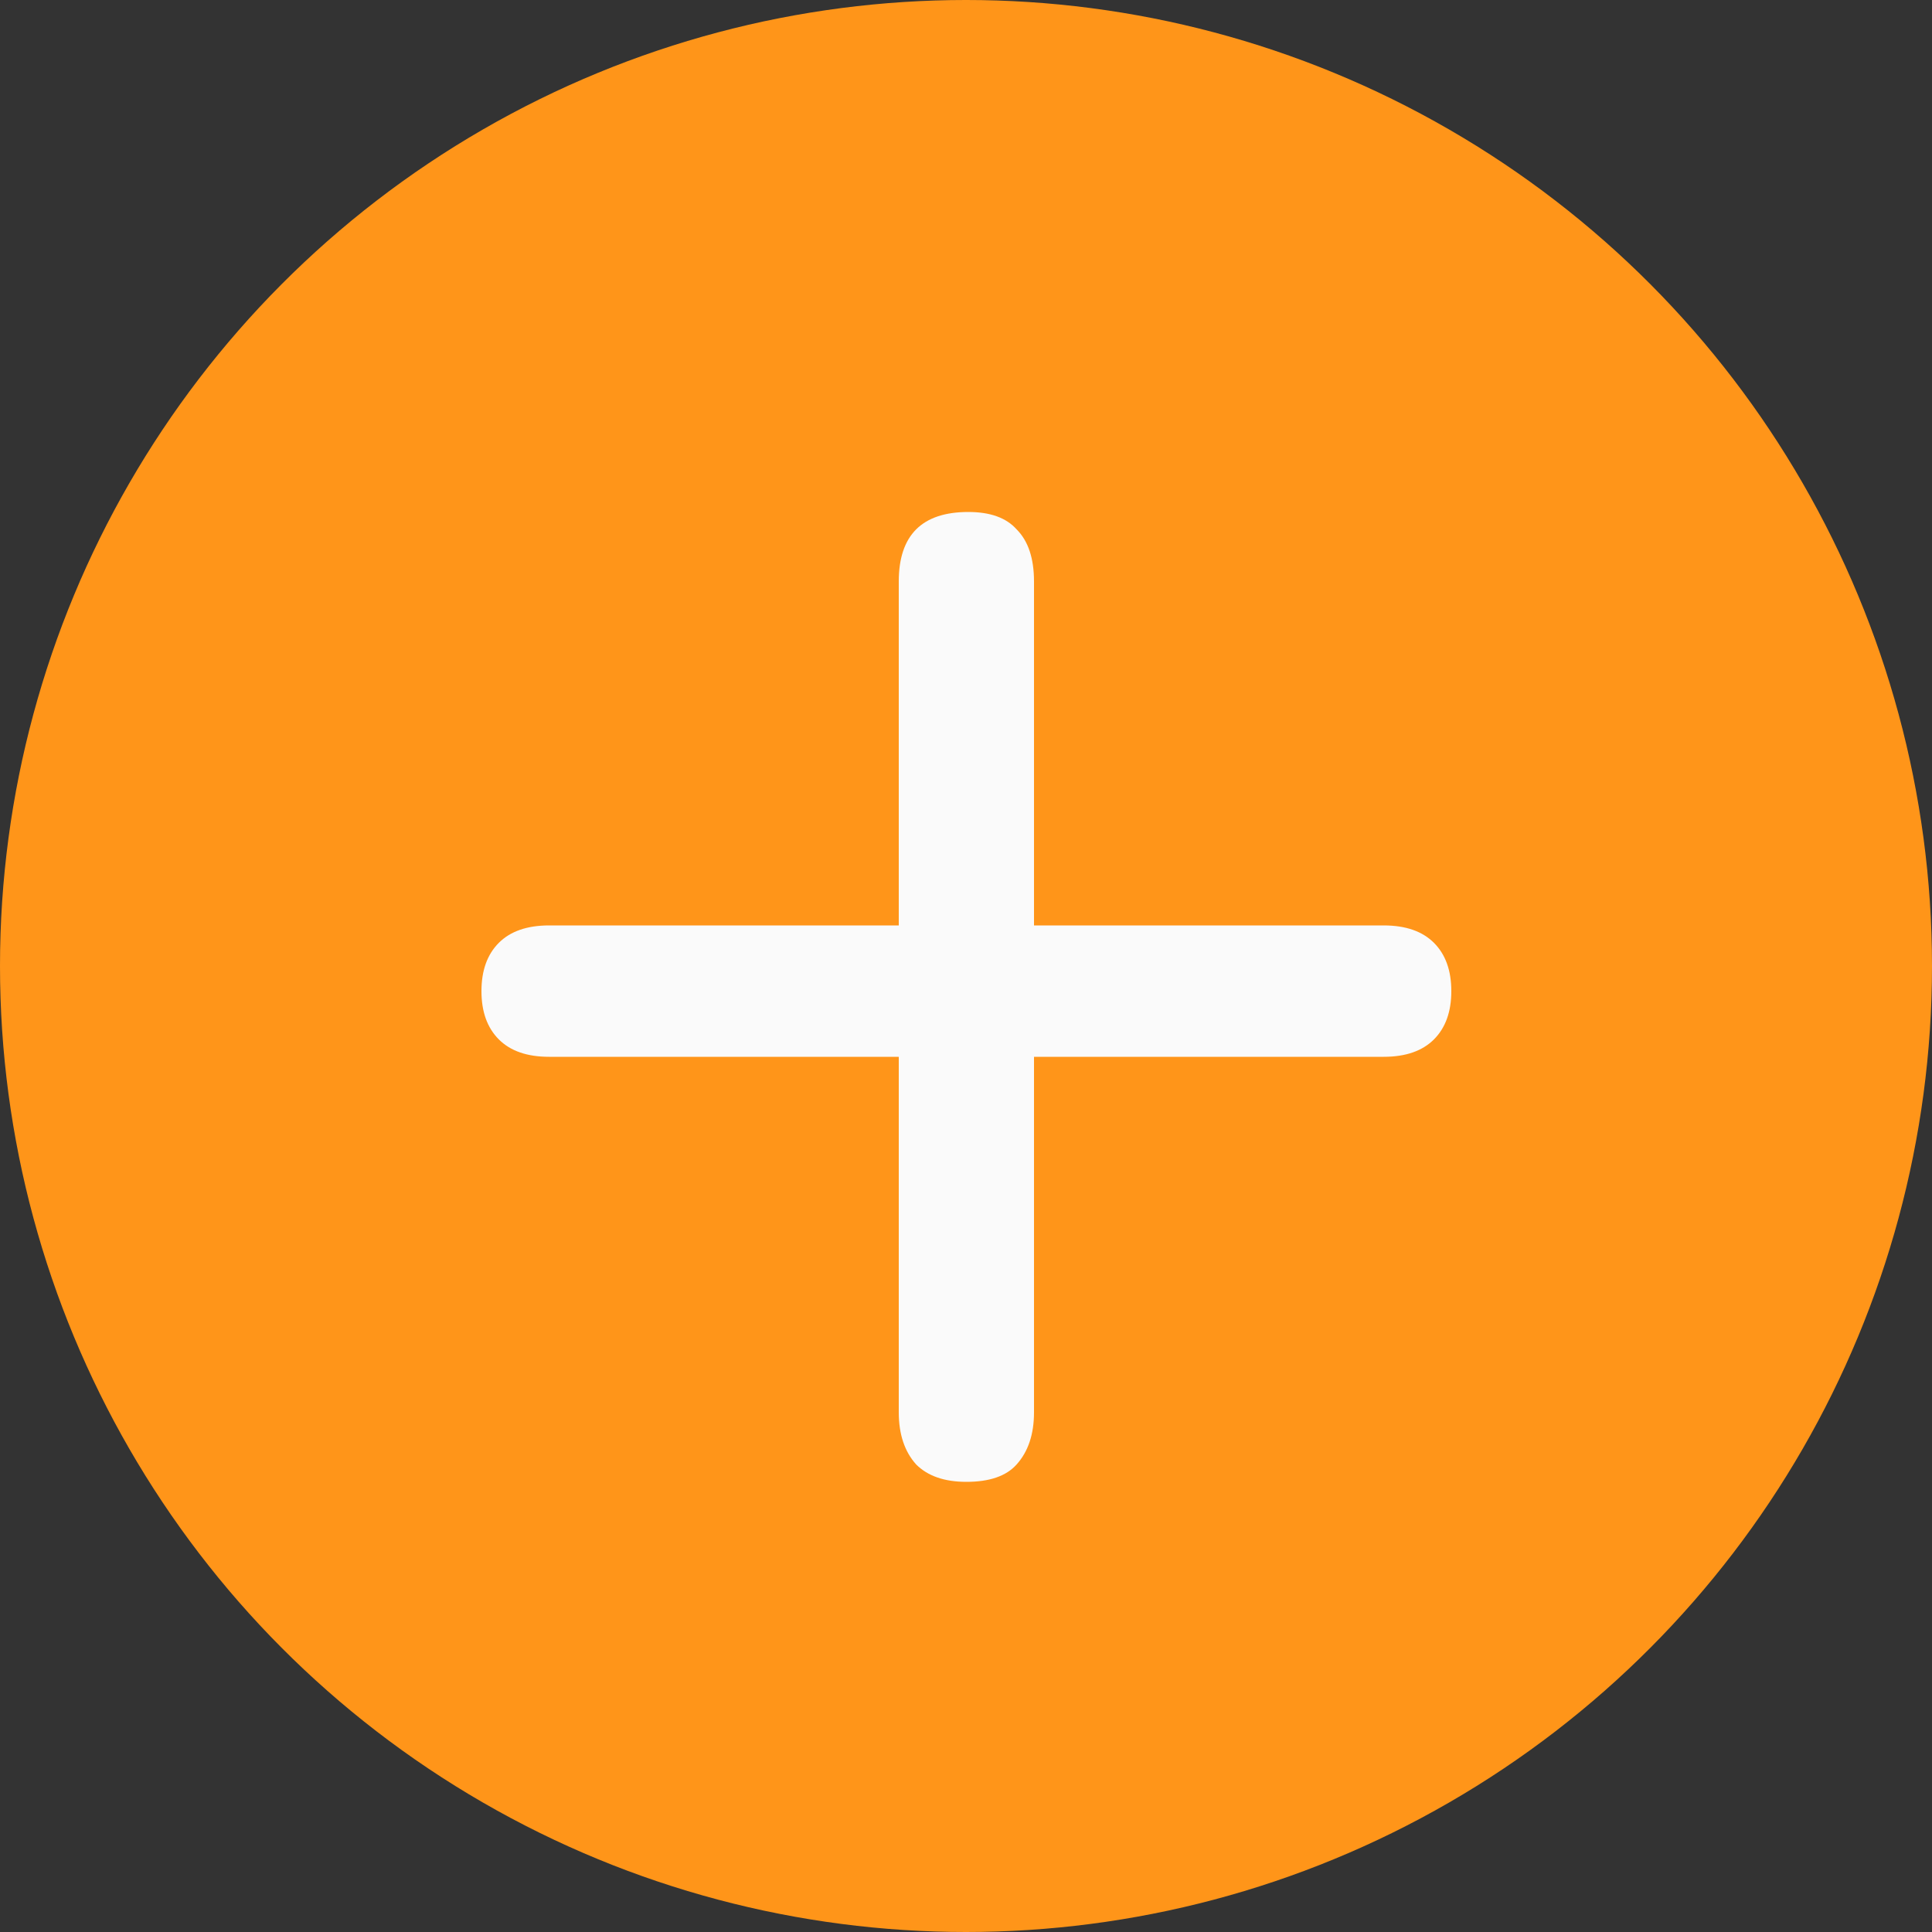 <svg width="30" height="30" viewBox="0 0 30 30" fill="none" xmlns="http://www.w3.org/2000/svg">
<rect x="0" y="0" width="30" height="30" fill="#333333" stroke="none"/>
<g clip-path="url(#clip0_2310_10497)">
<circle cx="15" cy="15" r="15" fill="#FF9519"/>
<path d="M15.006 23.01C14.666 23.01 14.406 22.92 14.226 22.74C14.046 22.54 13.956 22.27 13.956 21.93V16.41H8.526C8.186 16.41 7.926 16.32 7.746 16.14C7.566 15.96 7.476 15.71 7.476 15.39C7.476 15.07 7.566 14.82 7.746 14.64C7.926 14.46 8.186 14.37 8.526 14.37H13.956V9.03C13.956 8.67 14.046 8.4 14.226 8.22C14.406 8.04 14.676 7.95 15.036 7.95C15.376 7.95 15.626 8.04 15.786 8.22C15.966 8.4 16.056 8.67 16.056 9.03V14.37H21.486C21.826 14.37 22.086 14.46 22.266 14.64C22.446 14.82 22.536 15.07 22.536 15.39C22.536 15.71 22.446 15.96 22.266 16.14C22.086 16.32 21.826 16.41 21.486 16.41H16.056V21.93C16.056 22.27 15.966 22.54 15.786 22.74C15.626 22.92 15.366 23.01 15.006 23.01Z" fill="#FAFAFA"/>
</g>
<defs>
<clipPath id="clip0_2310_10497">
<path d="M0 5C0 2.239 2.239 0 5 0H25C27.761 0 30 2.239 30 5V25C30 27.761 27.761 30 25 30H5C2.239 30 0 27.761 0 25V5Z" fill="white"/>
</clipPath>
</defs>
</svg>
